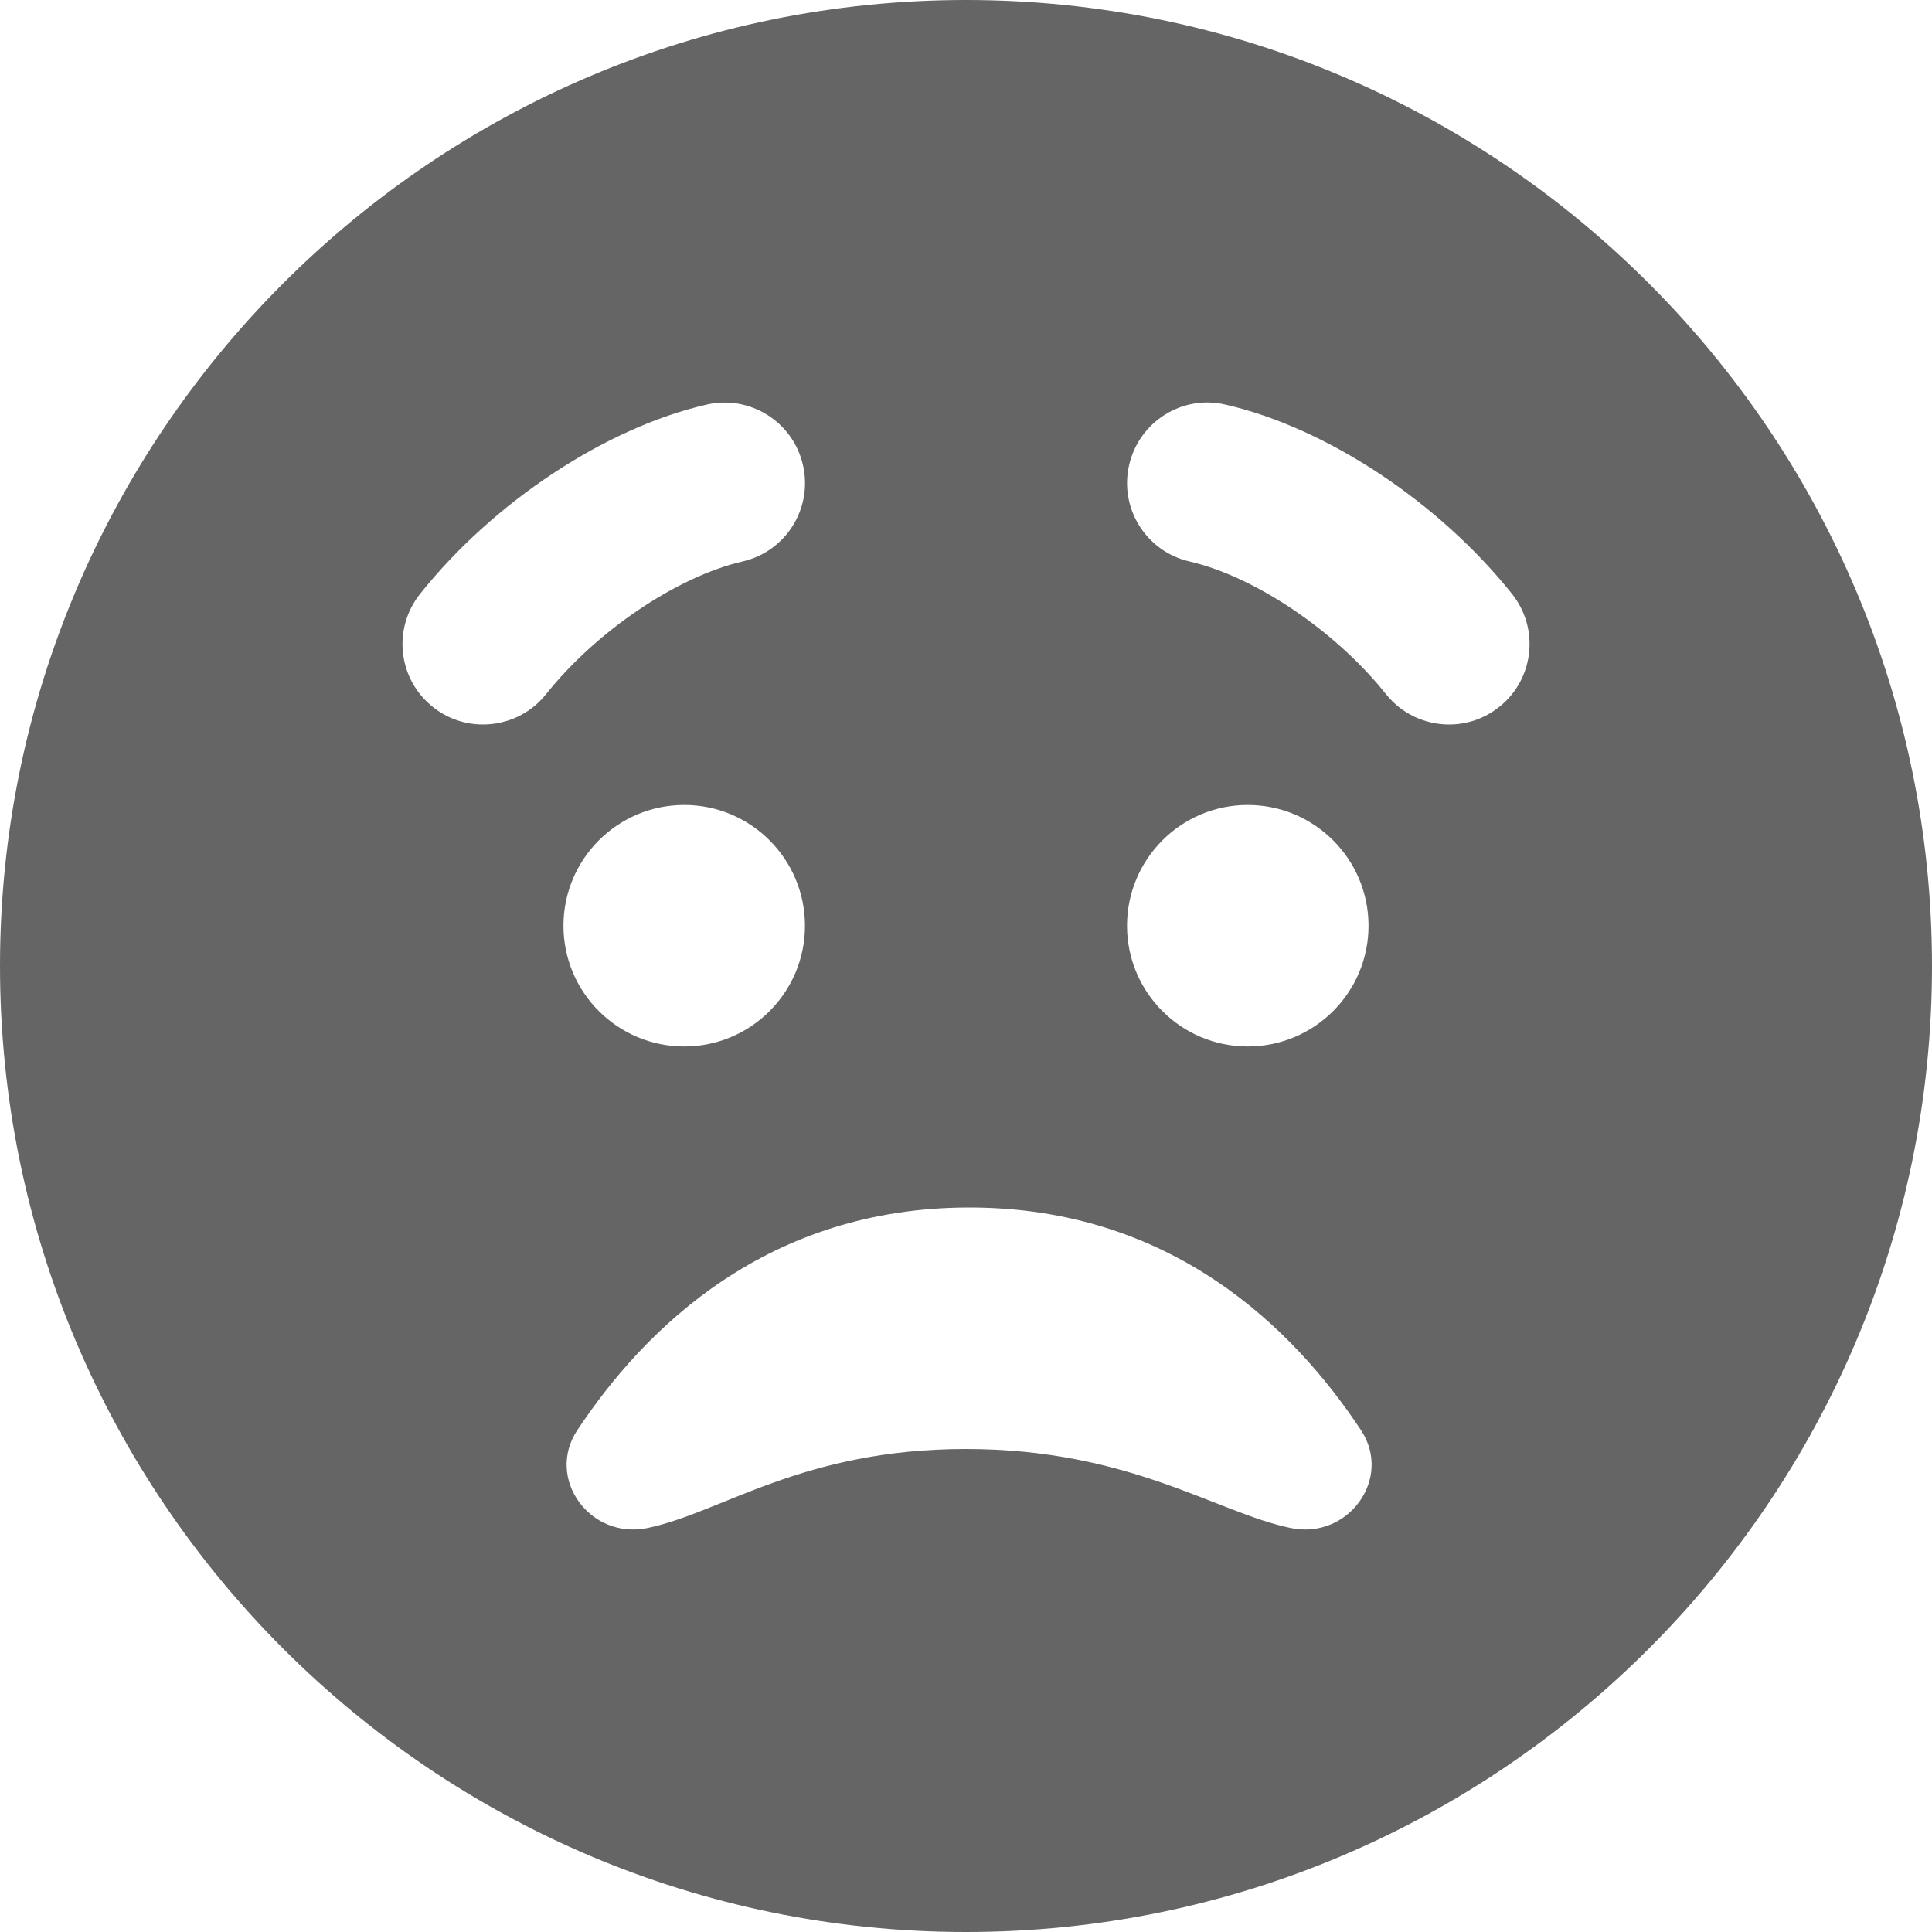 <svg xmlns="http://www.w3.org/2000/svg" width="23" height="23" viewBox="0 0 23 23" fill="none">
  <g clip-path="url(#clip0_302_3348)">
    <path d="M11.5 0C5.159 0 0 5.159 0 11.5C0 17.841 5.159 23 11.5 23C17.841 23 23 17.841 23 11.5C23 5.159 17.841 0 11.5 0ZM5.749 8.625C5.54 8.625 5.329 8.557 5.153 8.416C4.738 8.086 4.671 7.484 5.001 7.07C5.873 5.976 7.211 5.092 8.411 4.817C8.925 4.698 9.441 5.02 9.559 5.536C9.678 6.053 9.355 6.566 8.84 6.684C8.062 6.864 7.099 7.512 6.5 8.265C6.311 8.502 6.031 8.625 5.749 8.625ZM8.146 9.583C8.939 9.583 9.583 10.227 9.583 11.021C9.583 11.814 8.939 12.458 8.146 12.458C7.352 12.458 6.708 11.814 6.708 11.021C6.708 10.227 7.352 9.583 8.146 9.583ZM15.362 18.19C14.471 18.003 13.447 17.251 11.5 17.25C9.553 17.25 8.603 18.002 7.712 18.19C7.022 18.335 6.493 17.599 6.872 17.027C7.686 15.798 9.145 14.375 11.54 14.375C13.935 14.375 15.389 15.797 16.203 17.027C16.581 17.599 16.052 18.335 15.362 18.19ZM13.417 11.021C13.417 10.227 14.061 9.583 14.854 9.583C15.648 9.583 16.292 10.227 16.292 11.021C16.292 11.814 15.648 12.458 14.854 12.458C14.061 12.458 13.417 11.814 13.417 11.021ZM17.847 8.416C17.671 8.557 17.46 8.625 17.251 8.625C16.969 8.625 16.69 8.501 16.501 8.265C15.902 7.512 14.94 6.864 14.161 6.684C13.646 6.566 13.323 6.052 13.442 5.536C13.56 5.021 14.074 4.695 14.59 4.817C15.79 5.092 17.127 5.976 18 7.07C18.33 7.484 18.262 8.086 17.848 8.416H17.847Z" fill="#656565"/>
  </g>
  <defs>
    <clipPath id="clip0_302_3348">
      <rect width="23" height="23" fill="white"/>
    </clipPath>
  </defs>
</svg>